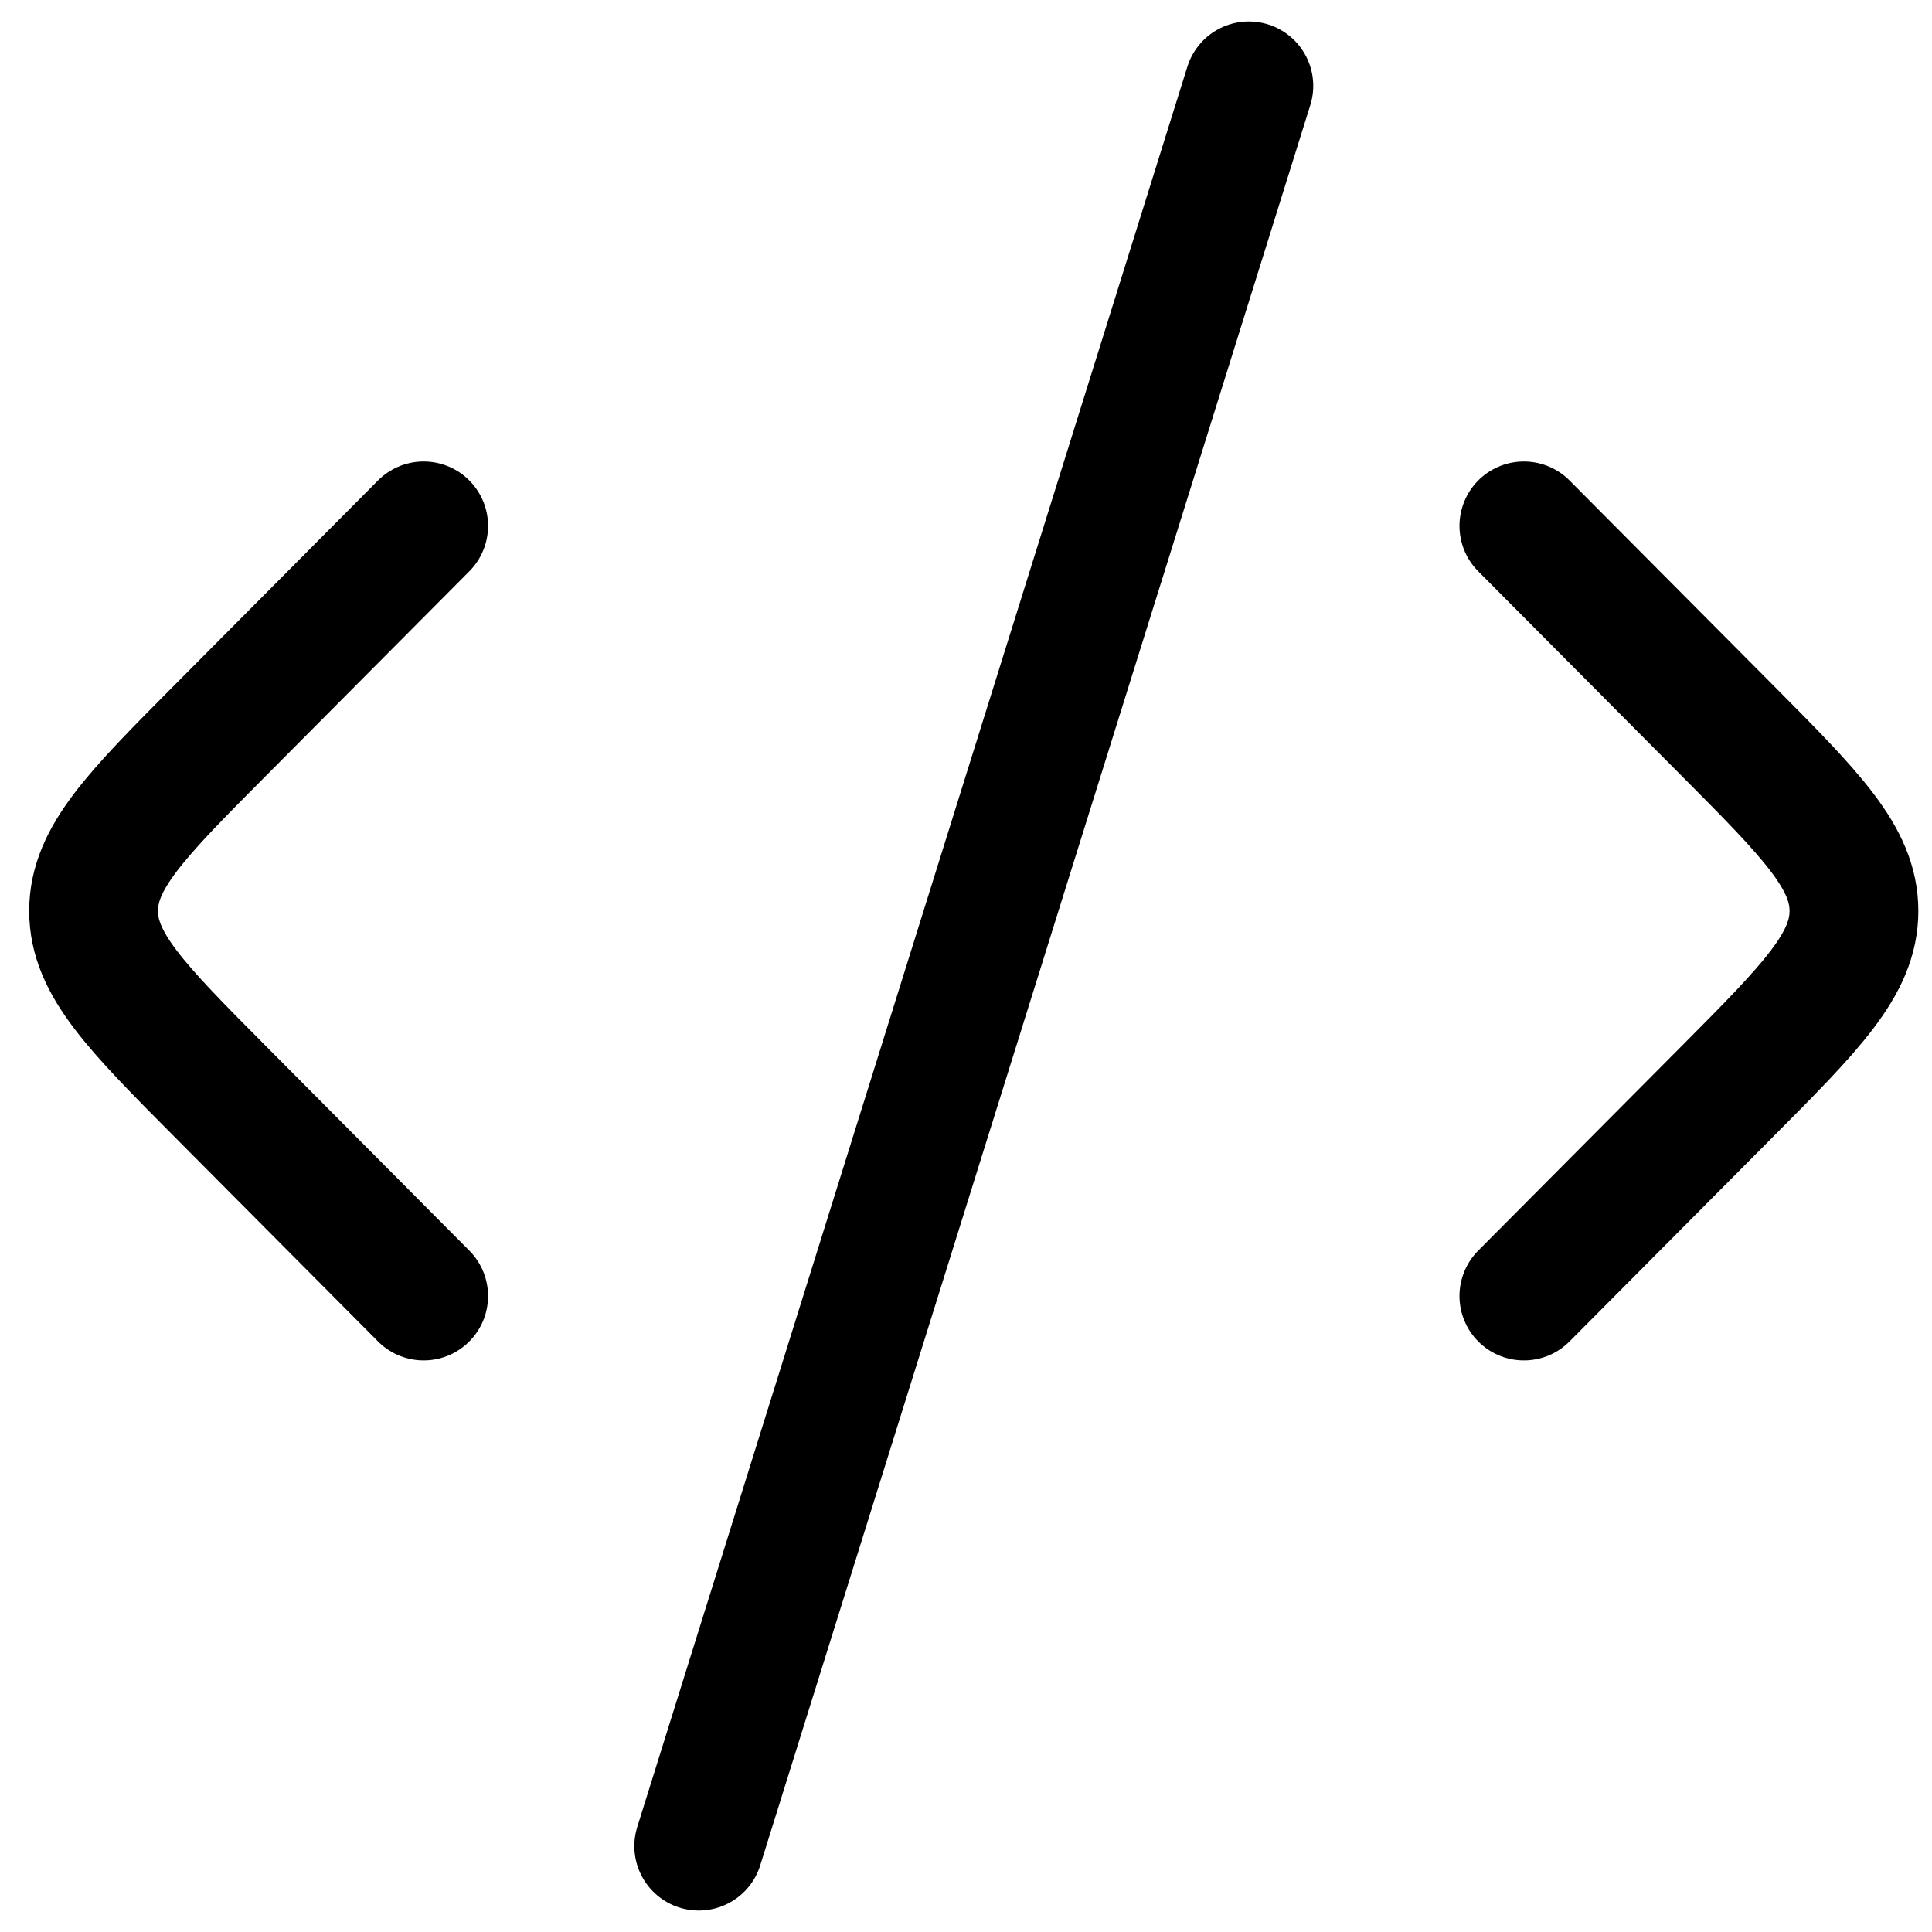 <svg width="45" height="45" viewBox="0 0 45 45" fill="none" xmlns="http://www.w3.org/2000/svg">
<path d="M35.494 12.249L40.209 16.99C42.191 18.983 43.182 19.98 43.182 21.218C43.182 22.456 42.191 23.453 40.209 25.446L35.494 30.187" stroke="black" stroke-width="3" stroke-linecap="round" stroke-linejoin="round"/>
<path d="M9.868 12.249L5.153 16.99C3.171 18.983 2.18 19.98 2.18 21.218C2.18 22.456 3.171 23.453 5.153 25.446L9.868 30.187" stroke="black" stroke-width="3" stroke-linecap="round" stroke-linejoin="round"/>
<path d="M29.088 2L16.275 43" stroke="black" stroke-width="3" stroke-linecap="round" stroke-linejoin="round"/>
</svg>
